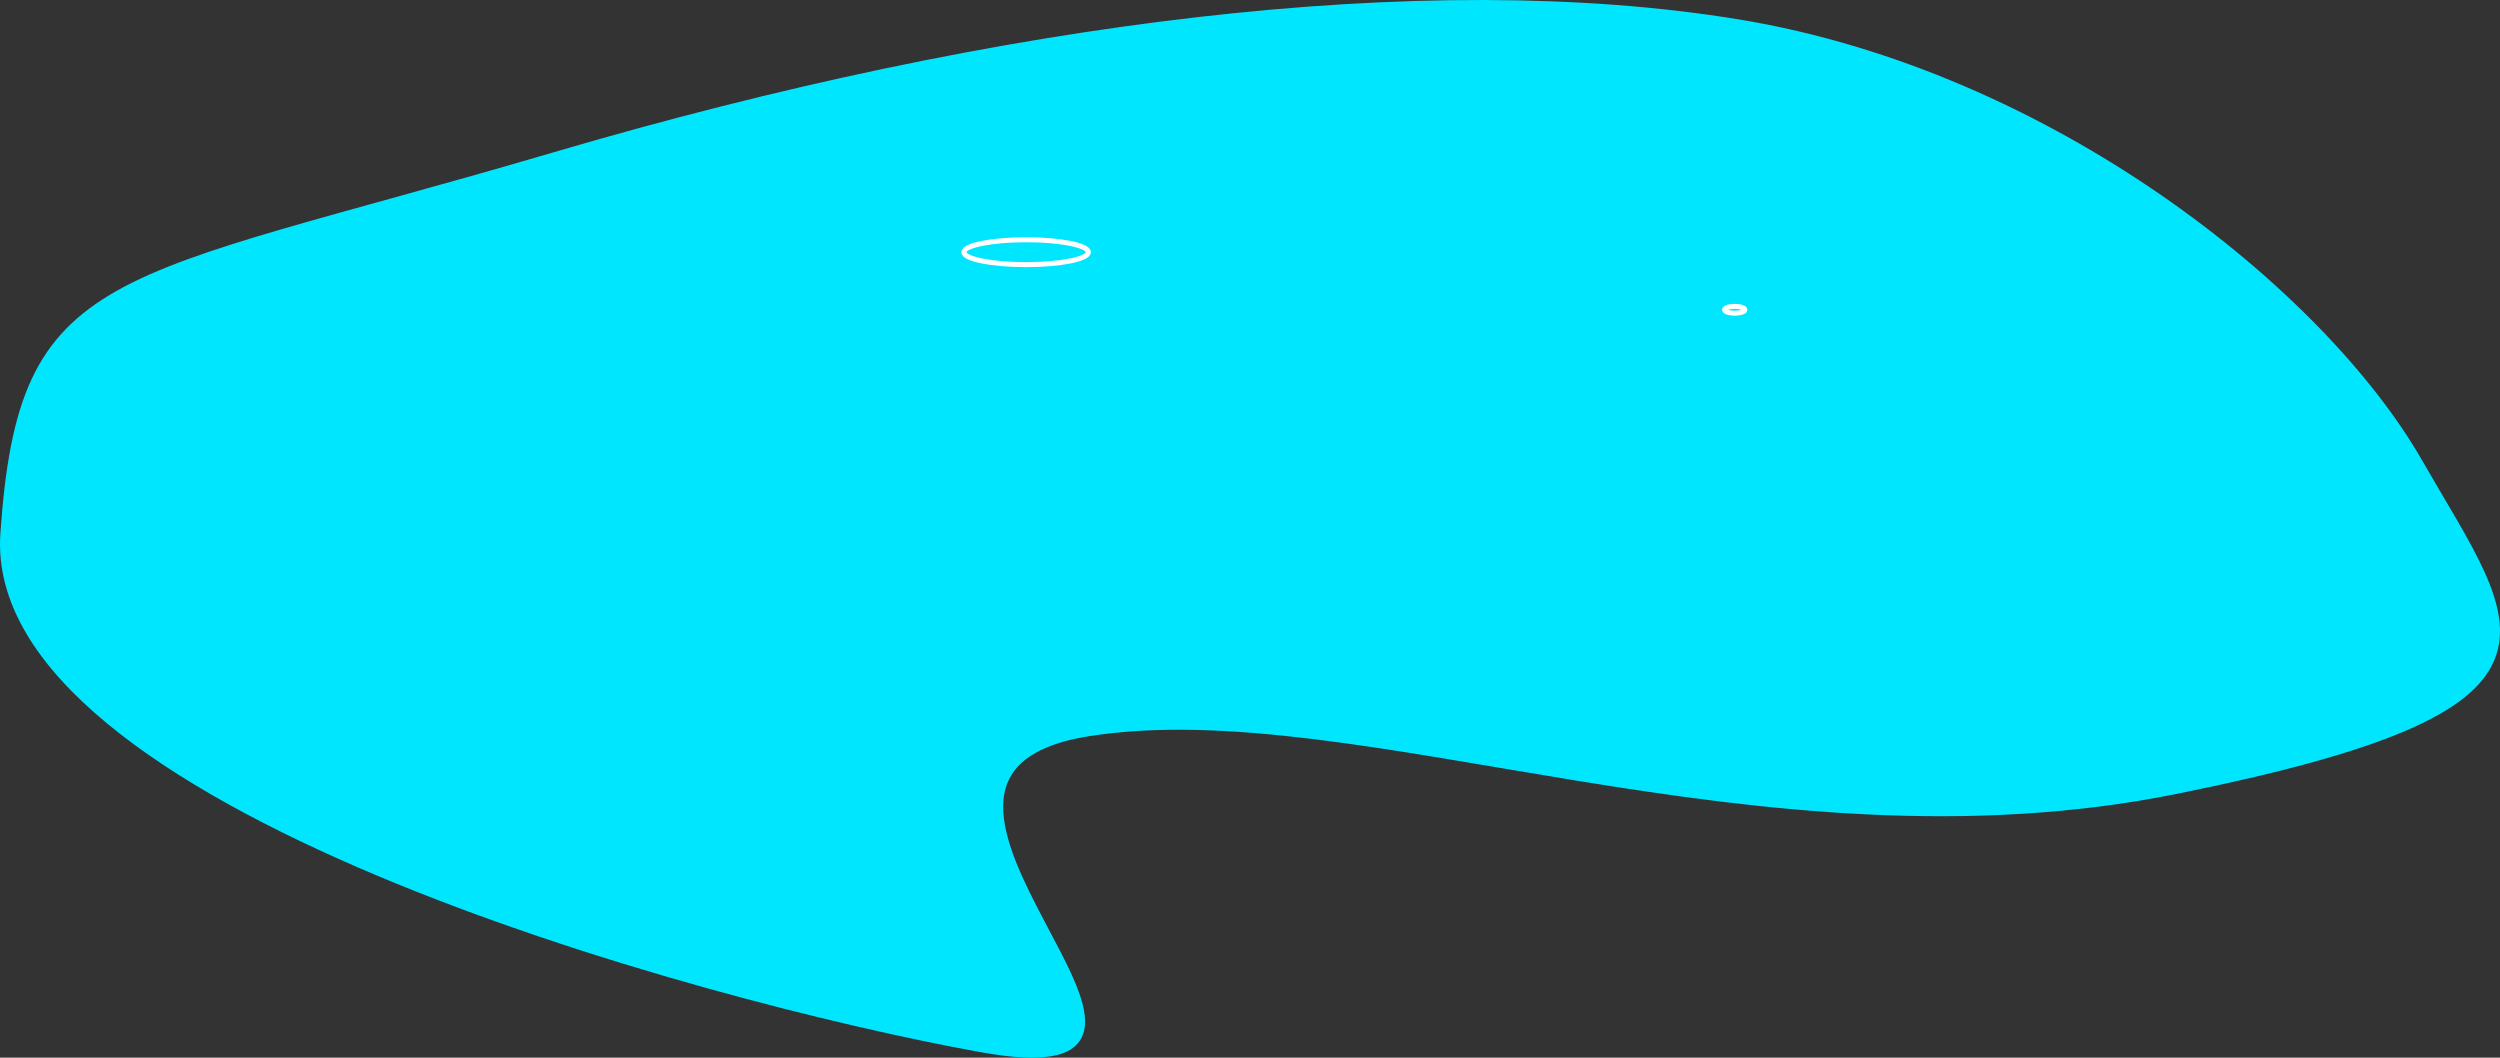 <svg version="1.1" xmlns="http://www.w3.org/2000/svg" xmlns:xlink="http://www.w3.org/1999/xlink" width="497.853" height="210.625" viewBox="0,0,497.853,210.625"><rect x="0" y="0" width="497.853" height="210.625" fill="#333333" stroke="none"/><g transform="translate(-120.3,0.745)"><g data-paper-data="{&quot;isPaintingLayer&quot;:true}" fill-rule="nonzero" stroke-linejoin="miter" stroke-miterlimit="10" stroke-dasharray="" stroke-dashoffset="0" style="mix-blend-mode: normal"><path d="M466.433,4.112c62.011,10.184 115.976,53.543 135.319,87.281c19.343,33.738 35.047,48.166 -48.038,64.953c-83.085,16.787 -162.601,-19.888 -216.51,-11.502c-53.909,8.386 35.224,73.264 -21.651,62.923c-56.875,-10.341 -197.814,-49.115 -194.183,-102.166c3.631,-53.051 20.606,-48.925 109.608,-75.102c89.002,-26.177 173.444,-36.572 235.455,-26.387z" fill="#00e6ff" stroke="#00e6ff" stroke-width="2" stroke-linecap="round"/><path d="M337.034,49.476c0,1.369 -5.547,2.478 -12.39,2.478c-6.843,0 -12.39,-1.109 -12.39,-2.478c0,-1.369 5.547,-2.478 12.39,-2.478c6.843,0 12.39,1.109 12.39,2.478z" fill="none" stroke="#ffffff" stroke-width="1" stroke-linecap="butt"/><path d="M467.786,60.945c0,0.374 -0.909,0.677 -2.03,0.677c-1.121,0 -2.03,-0.303 -2.03,-0.677c0,-0.374 0.909,-0.677 2.03,-0.677c1.121,0 2.03,0.303 2.03,0.677z" fill="none" stroke="#ffffff" stroke-width="1" stroke-linecap="butt"/></g></g></svg>